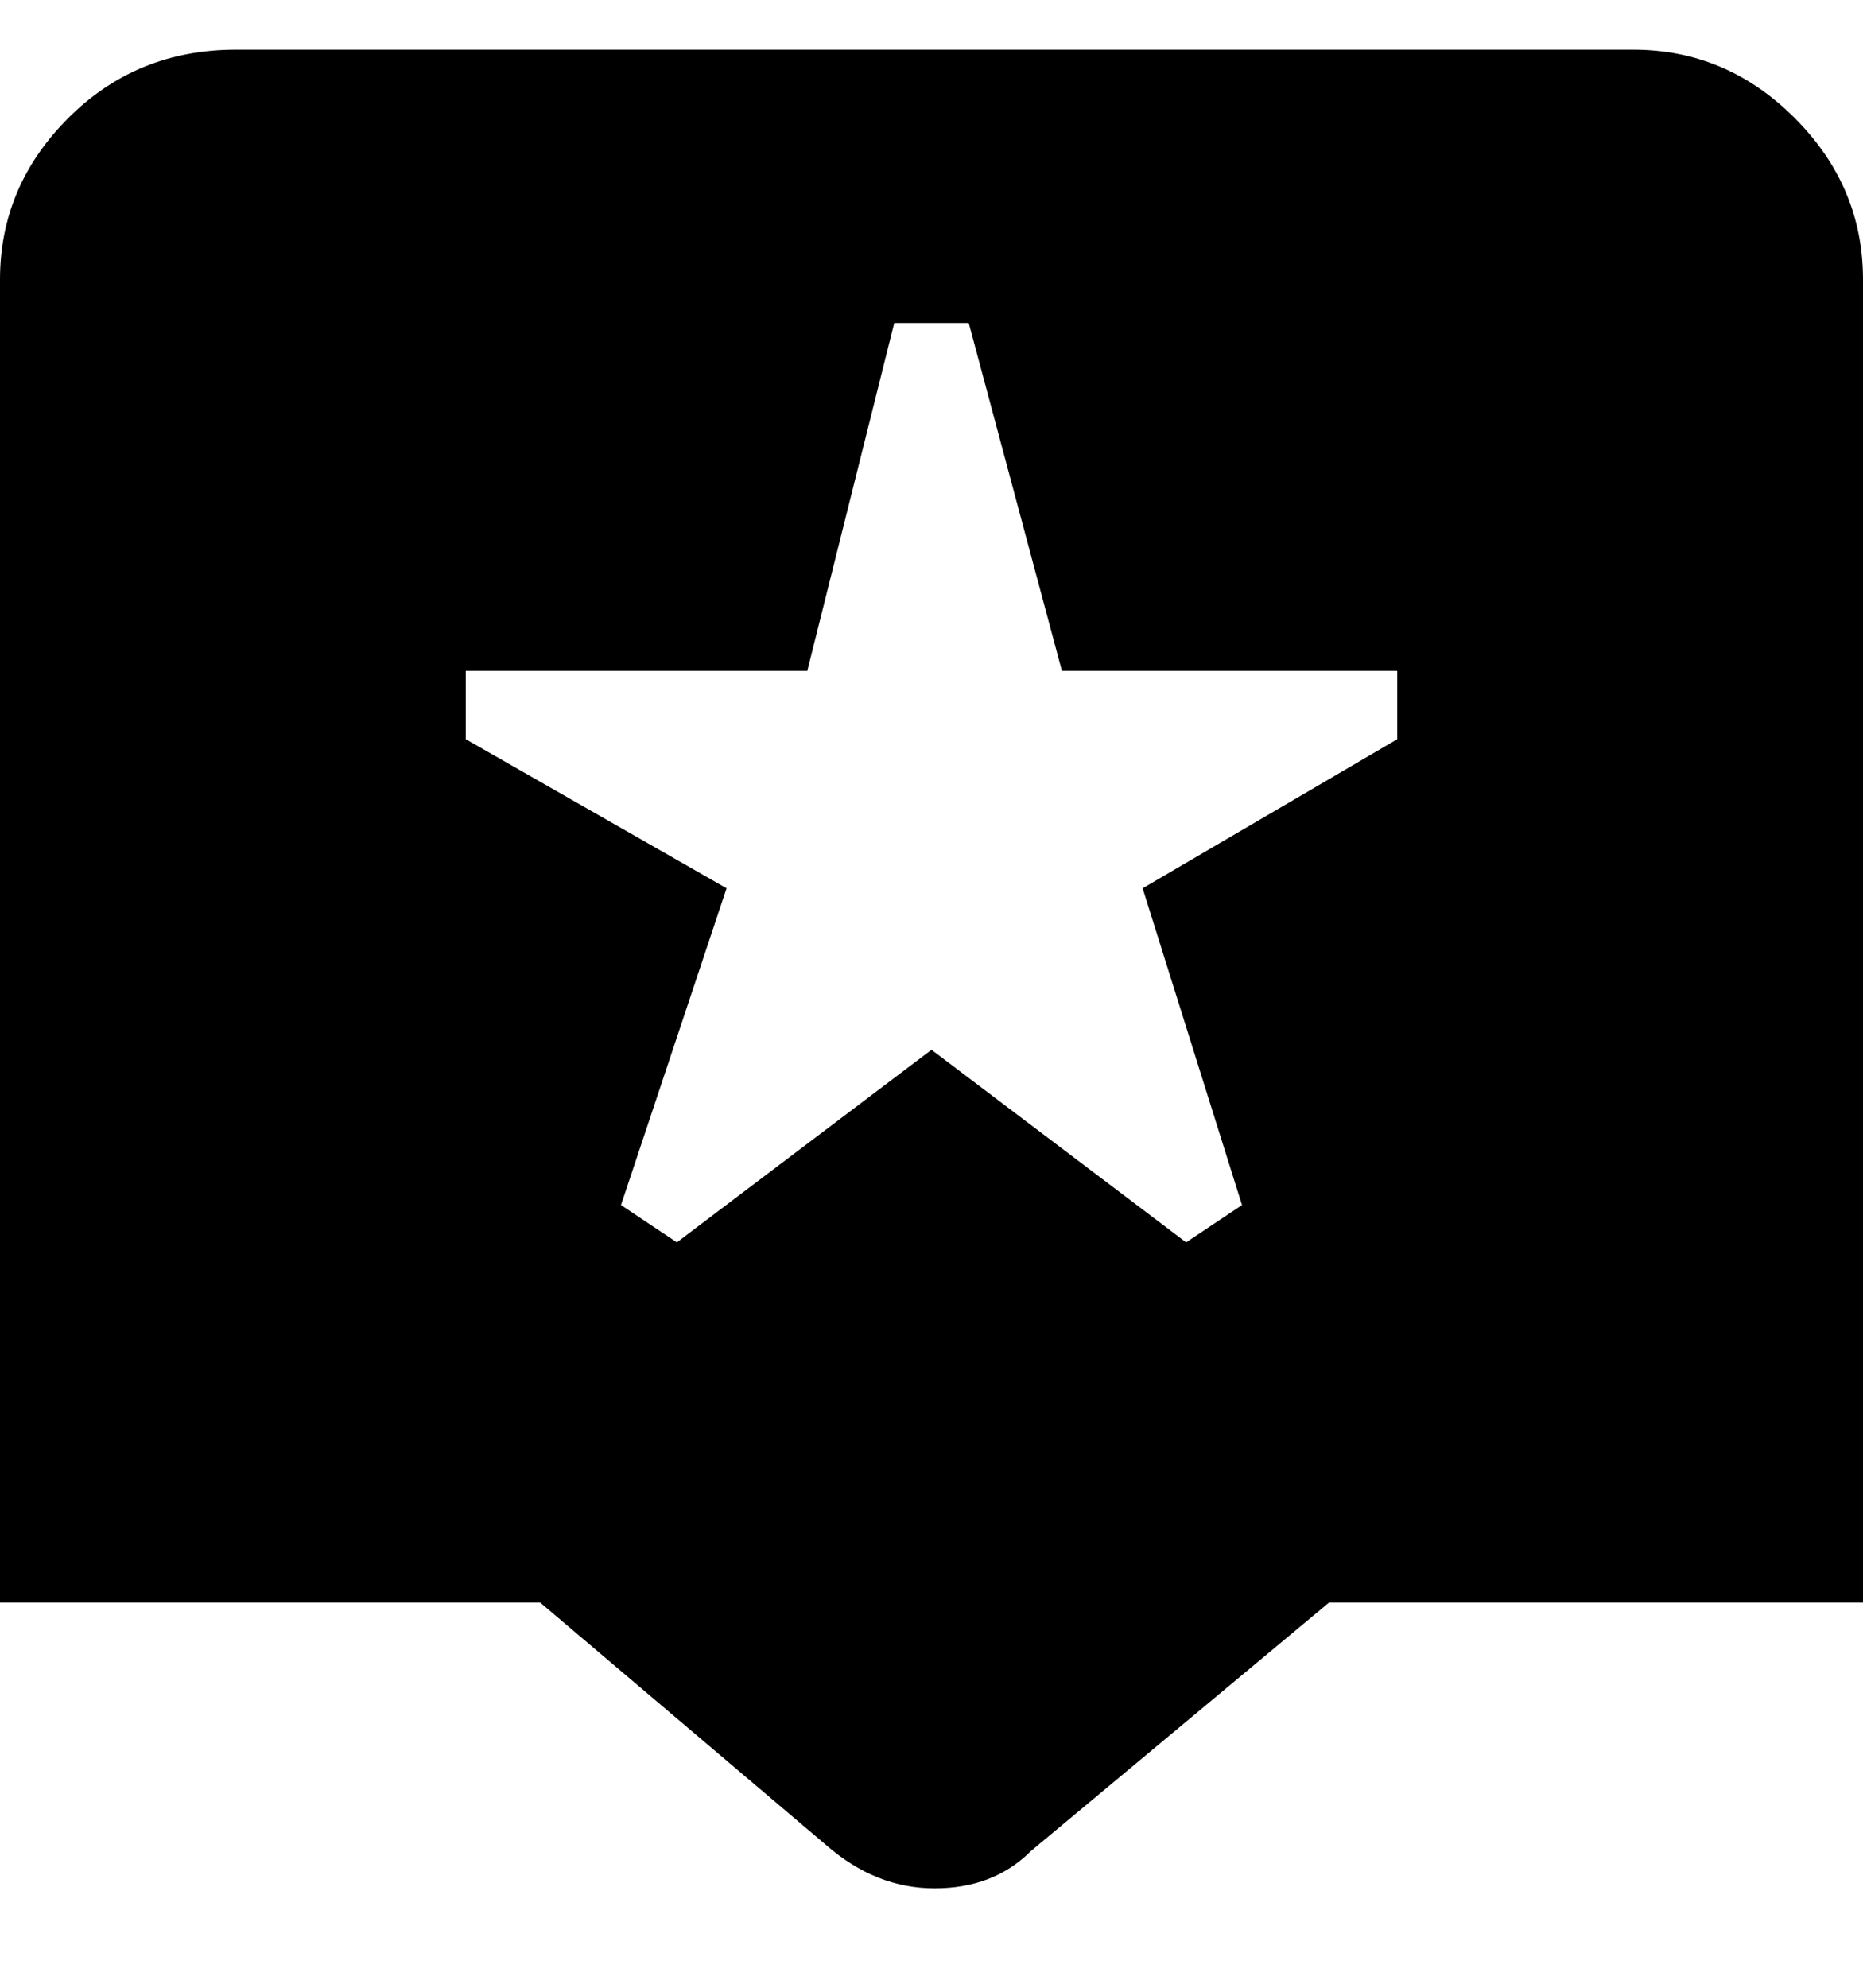 <svg viewBox="0 0 300 320" xmlns="http://www.w3.org/2000/svg"><path d="M263 8H38Q22 8 11 19T0 45v213h87l46 39q8 7 17.5 7t15.5-6l48-40h86V45q0-15-11-26T263 8zm-38 111l-41 24 16 51-9 6-41-31-41 31-9-6 17-51-42-24v-11h55l14-56h12l15 56h54v11z"/></svg>